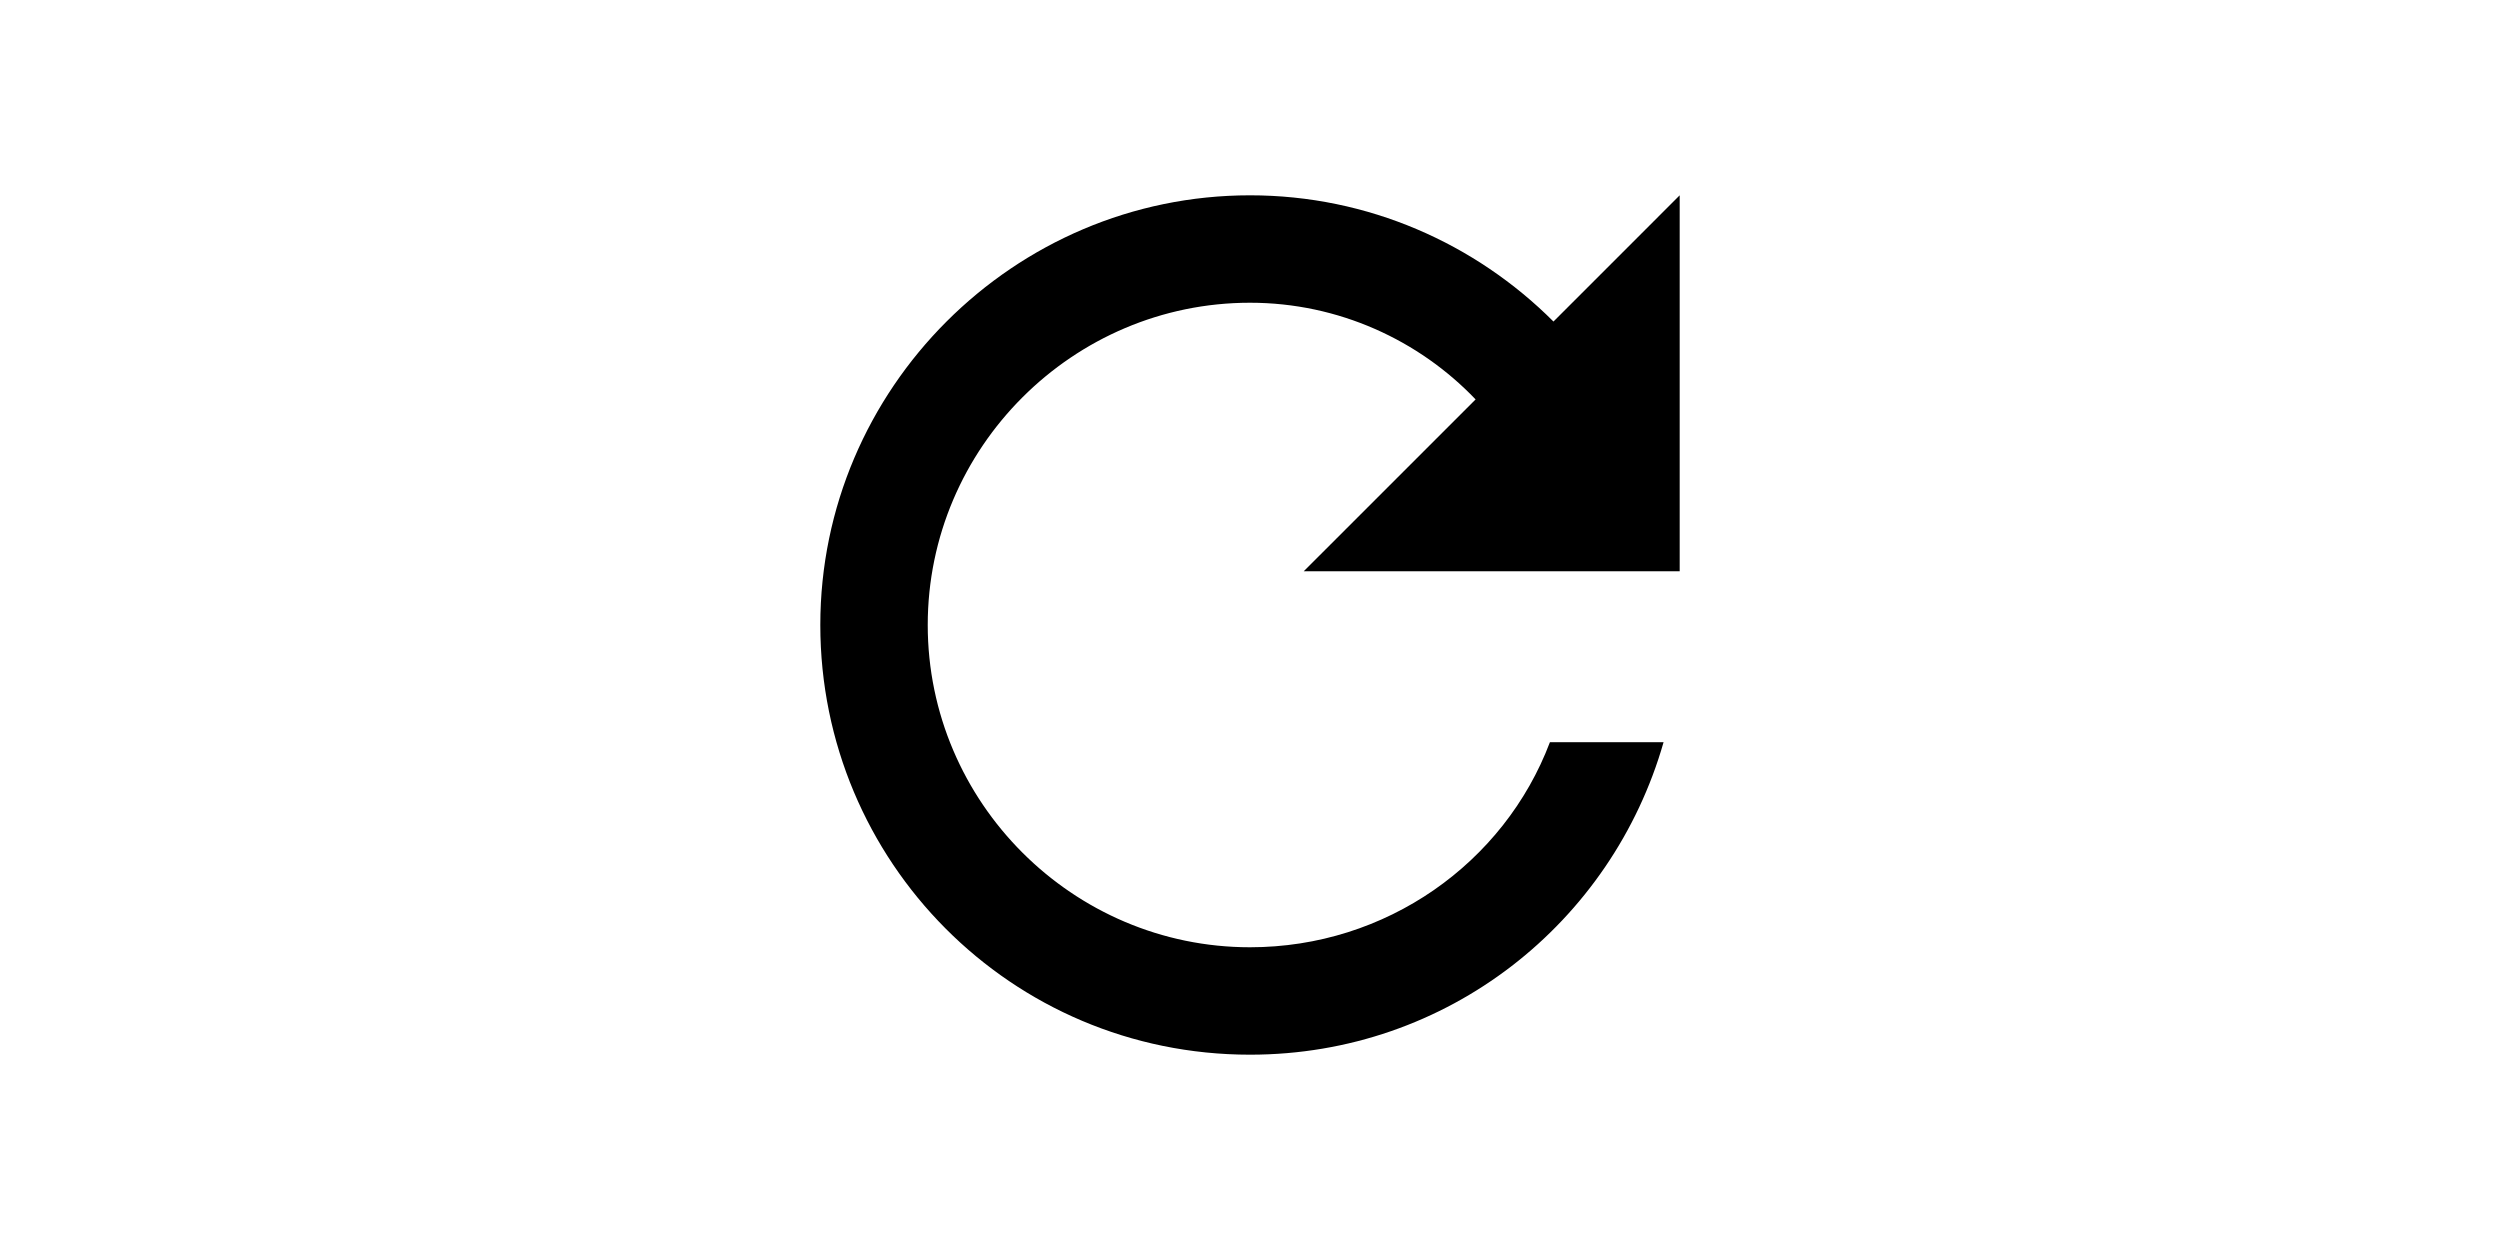 <?xml version="1.0" standalone="no"?><!DOCTYPE svg PUBLIC "-//W3C//DTD SVG 1.1//EN" "http://www.w3.org/Graphics/SVG/1.1/DTD/svg11.dtd"><svg class="icon" height="512" viewBox="0 0 1024 1024" version="1.1" xmlns="http://www.w3.org/2000/svg"><path d="M512 776c-145.194 0-264-118.81-264-264 0-145.202 118.806-264 264-264 72.6 0 138.598 30.8 184.812 79.202L556 468l308 0L864 160l-103.396 103.404C696.812 199.596 608.812 160 512 160c-193.594 0-352 158.406-352 352s156.188 352 352 352c162.09 0 296.574-108.268 338.802-256L757.7 608C720.21 707.122 623.424 776 512 776z" /></svg>